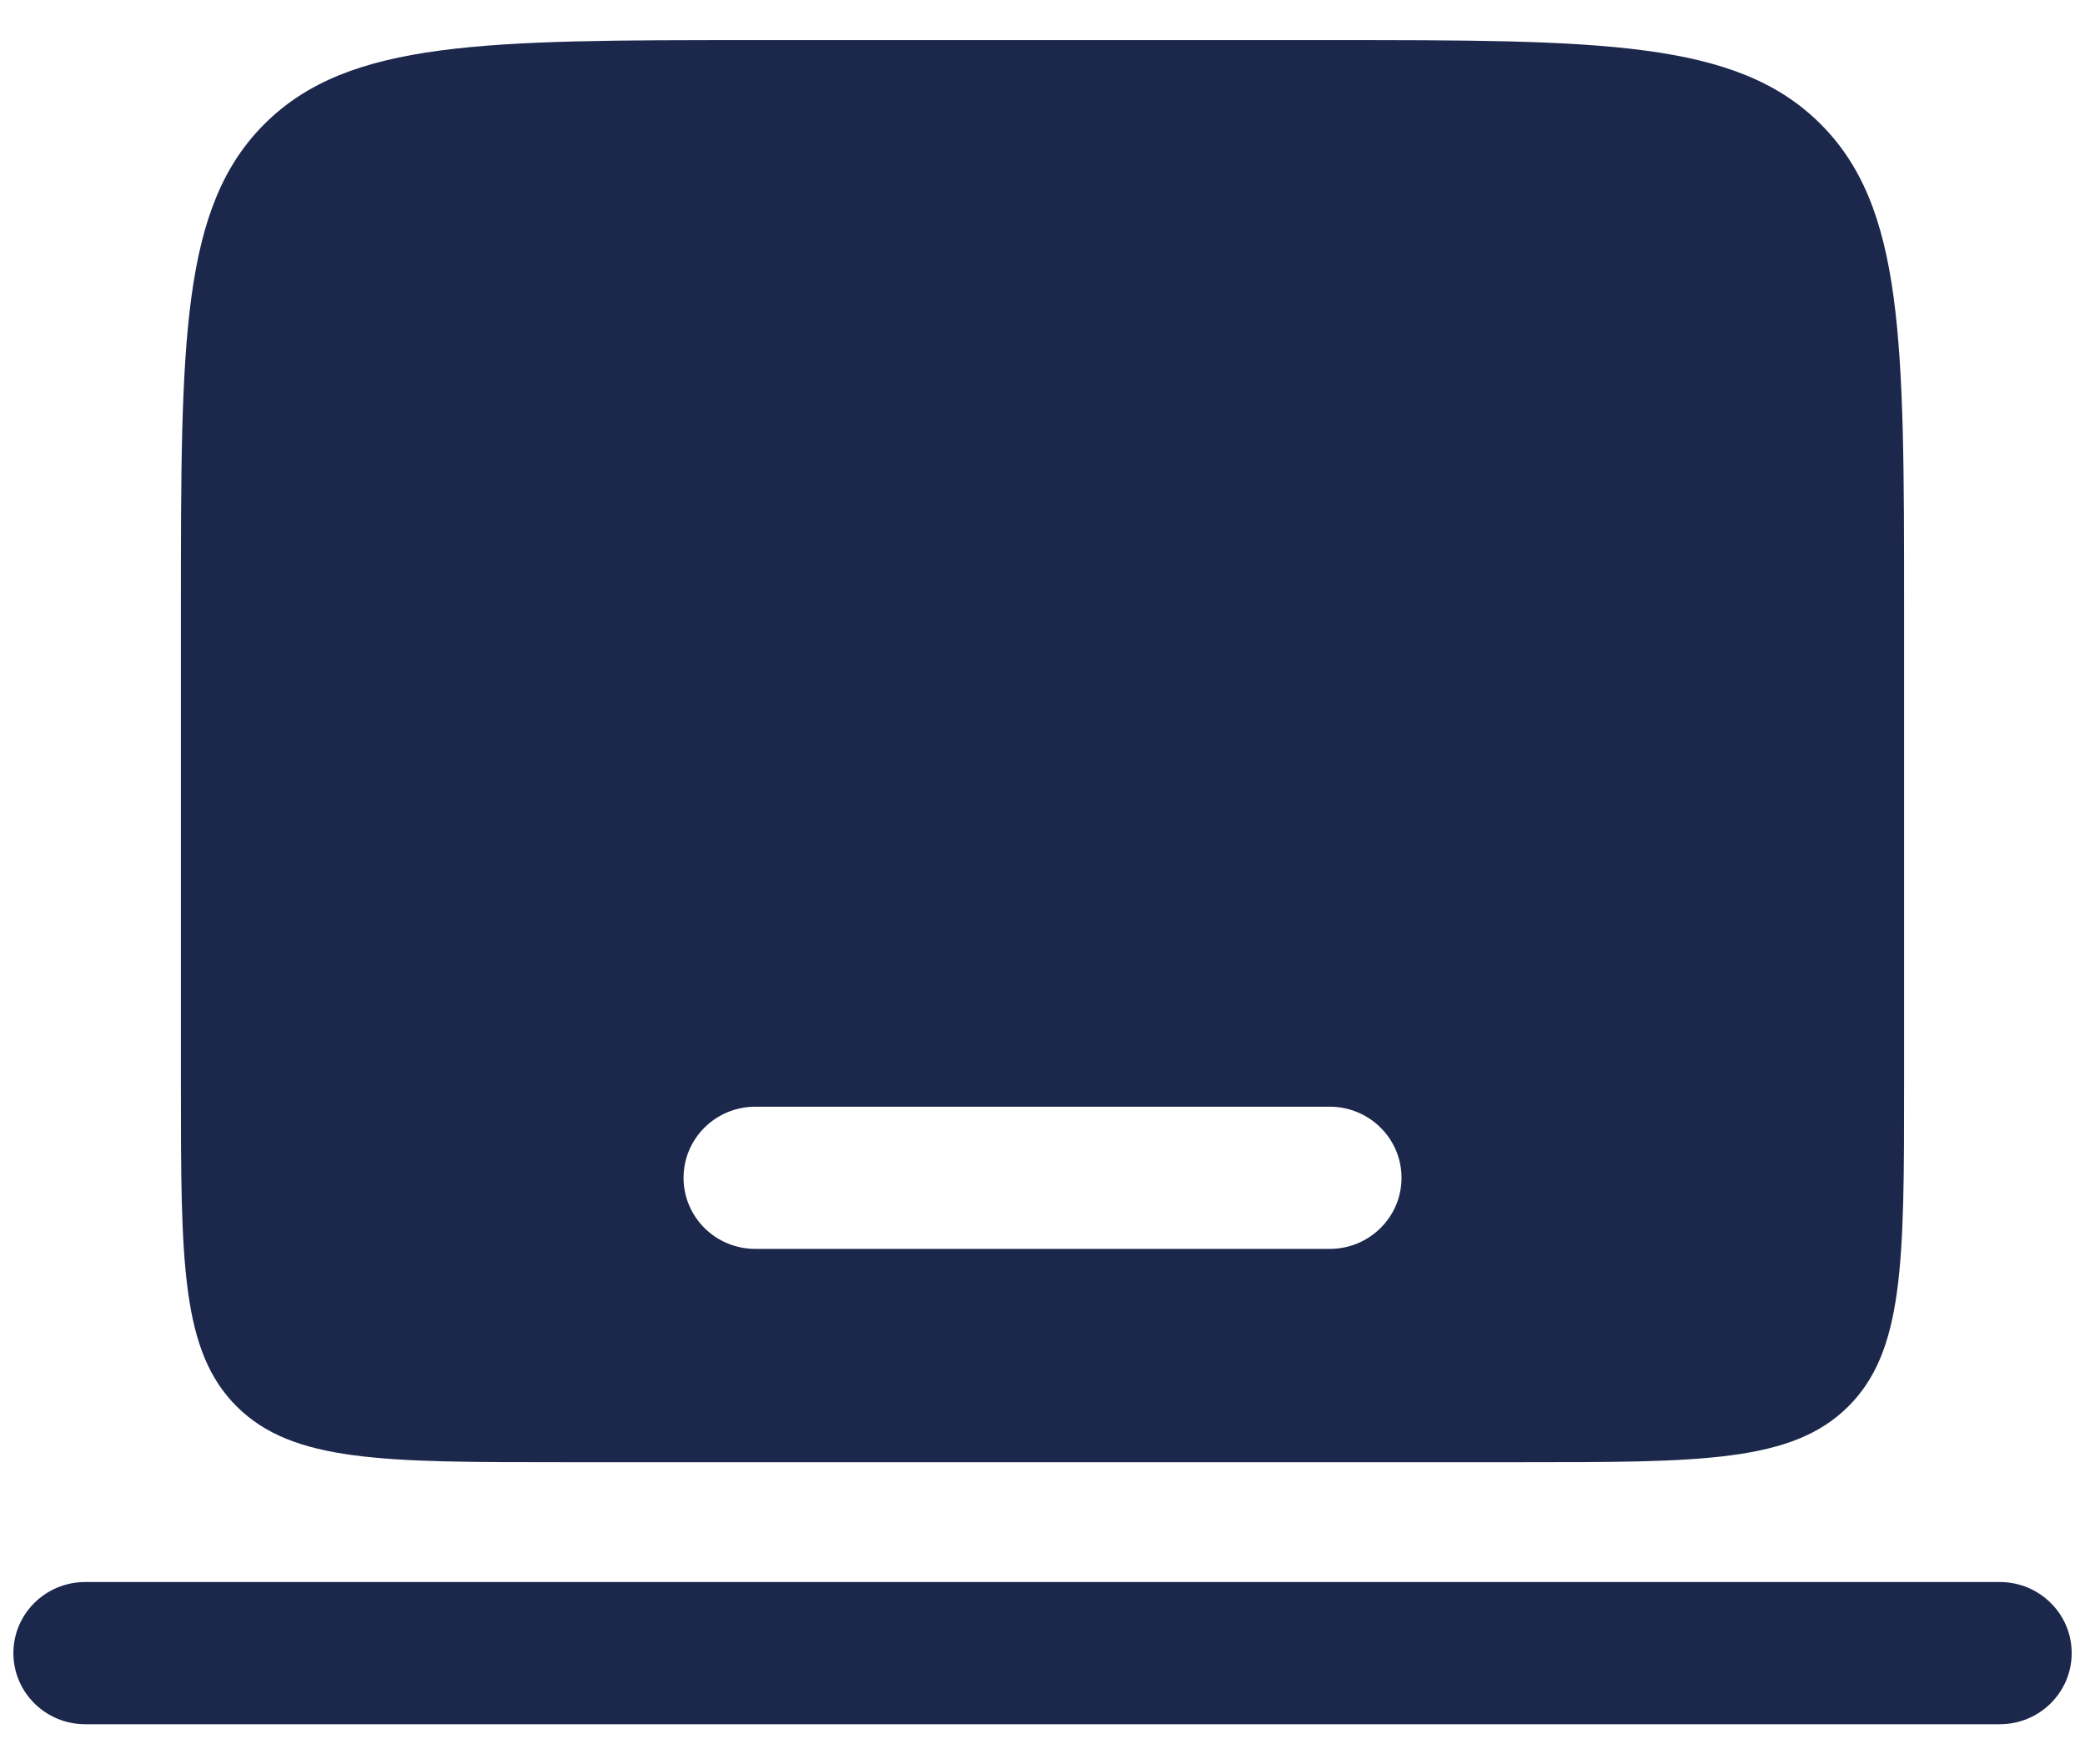 <svg width="26" height="22" viewBox="0 0 26 22" fill="none" xmlns="http://www.w3.org/2000/svg">
<path fill-rule="evenodd" clip-rule="evenodd" d="M0.167 20.613C0.167 20.124 0.568 19.727 1.062 19.727H24.938C25.433 19.727 25.834 20.124 25.834 20.613C25.834 21.103 25.433 21.5 24.938 21.5H1.062C0.568 21.5 0.167 21.103 0.167 20.613Z" fill="#1C274C"/>
<path fill-rule="evenodd" clip-rule="evenodd" d="M3.305 1.539C2.256 2.578 2.256 4.25 2.256 7.593V13.504C2.256 15.734 2.256 16.848 2.955 17.541C3.655 18.233 4.78 18.233 7.031 18.233H18.969C21.22 18.233 22.346 18.233 23.045 17.541C23.744 16.848 23.744 15.734 23.744 13.504V7.593C23.744 4.25 23.744 2.578 22.695 1.539C21.647 0.5 19.958 0.5 16.582 0.5H9.419C6.042 0.5 4.354 0.5 3.305 1.539ZM8.524 14.687C8.524 14.197 8.924 13.8 9.419 13.8H16.582C17.076 13.8 17.477 14.197 17.477 14.687C17.477 15.176 17.076 15.573 16.582 15.573H9.419C8.924 15.573 8.524 15.176 8.524 14.687Z" fill="#1C274C"/>
</svg>
